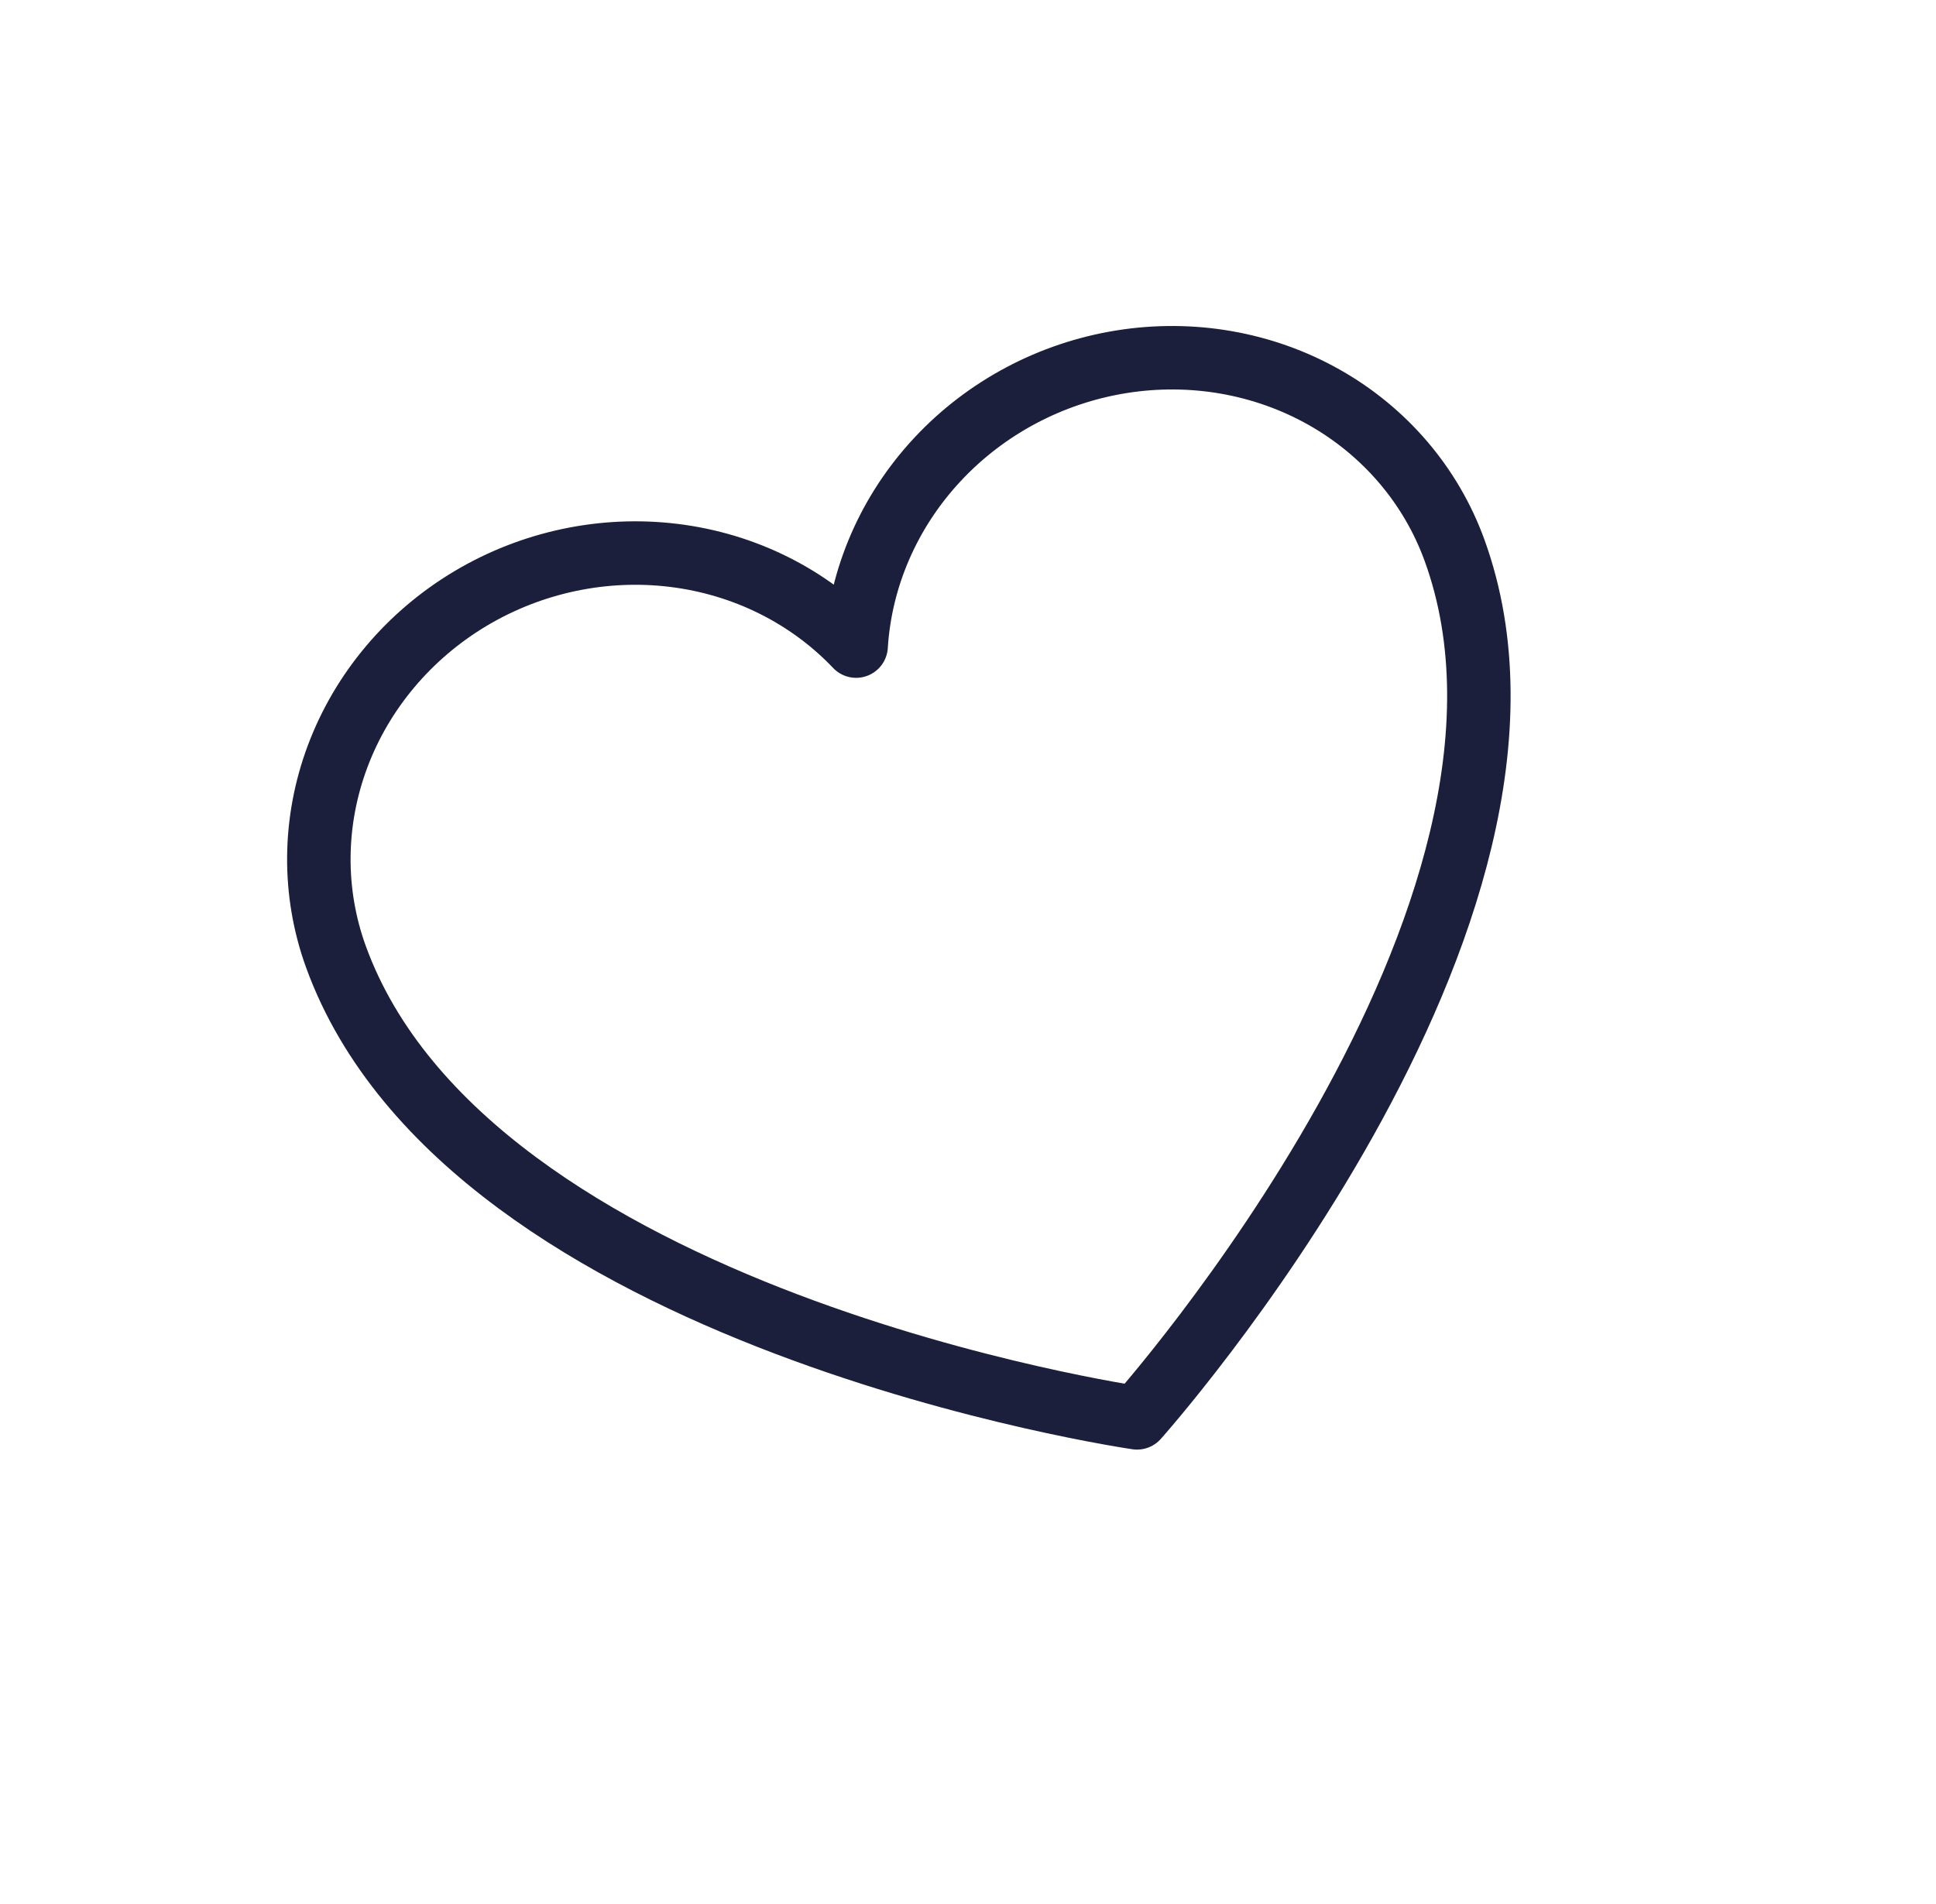 <svg width="61" height="60" viewBox="0 0 61 60" fill="none" xmlns="http://www.w3.org/2000/svg">
<path d="M35.827 44.68C35.827 44.68 14.766 41.638 10.587 30.156C9.849 28.126 9.867 25.892 10.638 23.834C11.409 21.776 12.886 20.021 14.817 18.866C16.748 17.712 19.015 17.23 21.232 17.502C23.448 17.774 25.478 18.784 26.975 20.36L26.975 20.36C27.11 18.19 28.015 16.112 29.538 14.479C31.061 12.845 33.108 11.758 35.329 11.401C37.55 11.044 39.81 11.439 41.724 12.52C43.637 13.601 45.087 15.301 45.826 17.33C50.005 28.812 35.827 44.68 35.827 44.68Z" stroke="#1B1F3B" stroke-width="2" stroke-linecap="round" stroke-linejoin="round"/>
</svg>
